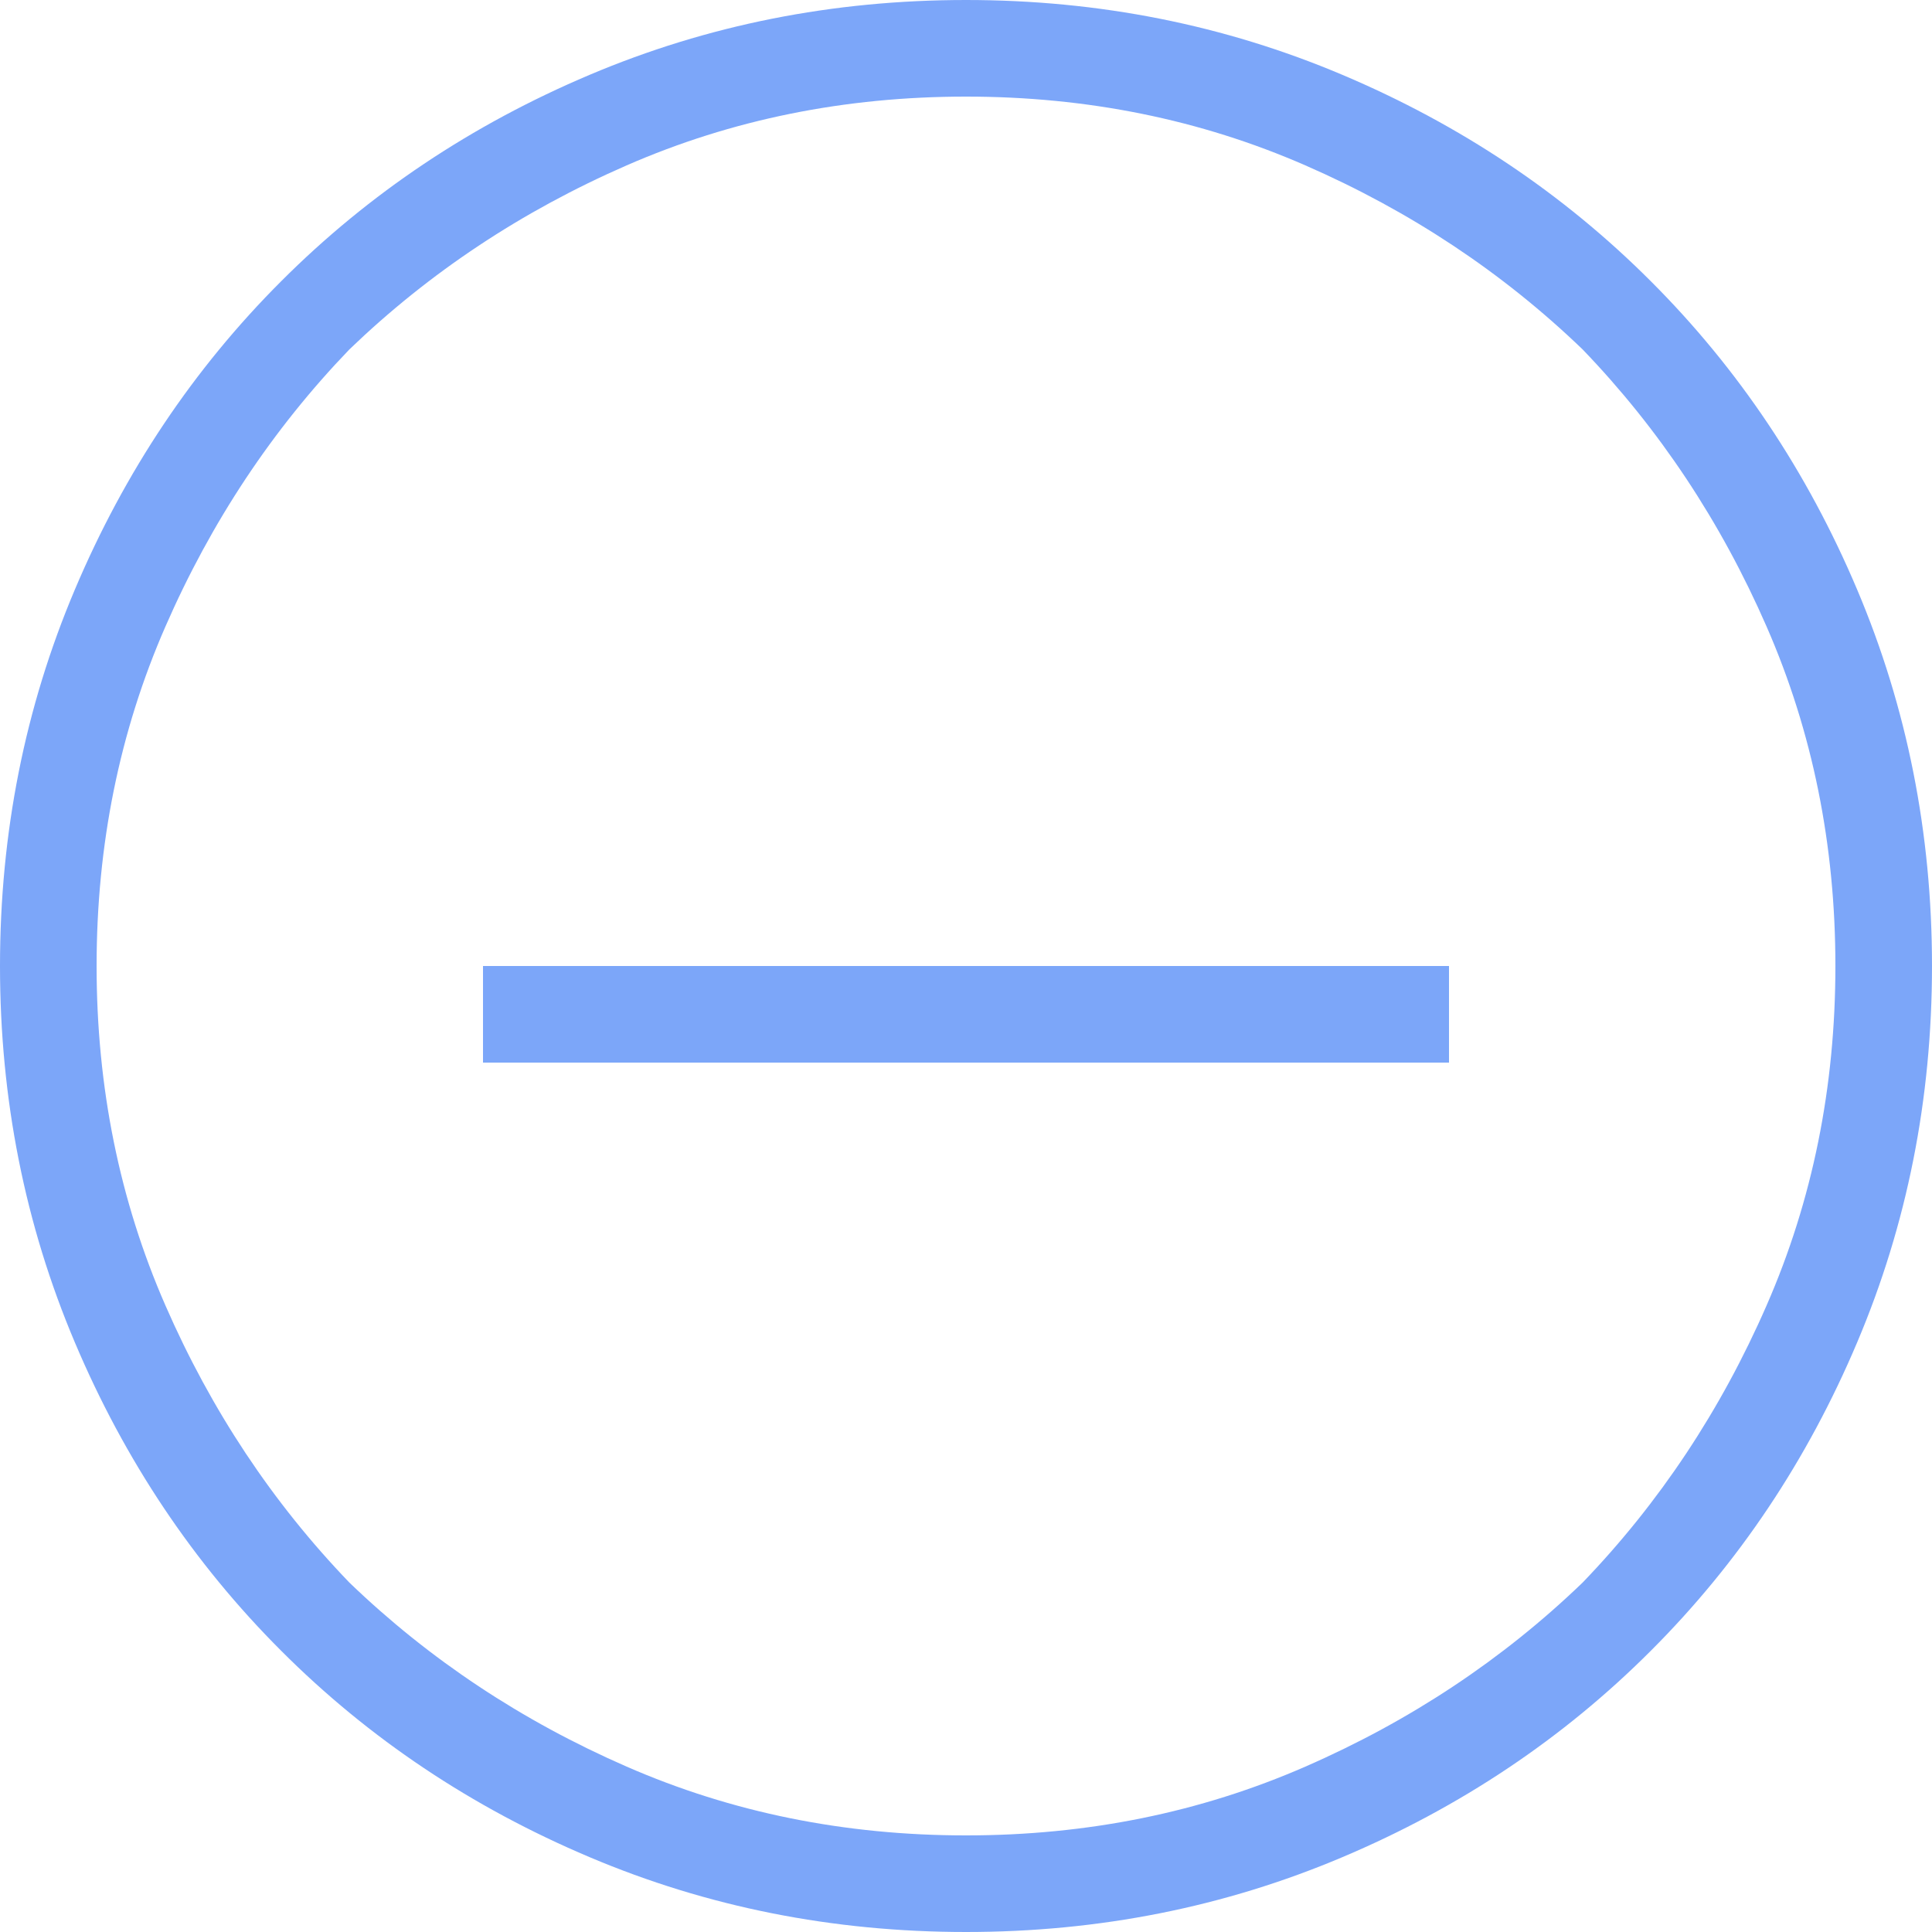 <?xml version="1.0" encoding="UTF-8"?>
<svg width="20px" height="20px" viewBox="0 0 20 20" version="1.1" xmlns="http://www.w3.org/2000/svg" xmlns:xlink="http://www.w3.org/1999/xlink">
    <!-- Generator: Sketch 46.2 (44496) - http://www.bohemiancoding.com/sketch -->
    <title>Page 1</title>
    <desc>Created with Sketch.</desc>
    <defs></defs>
    <g id="Page-1" stroke="none" stroke-width="1" fill="none" fill-rule="evenodd">
        <g id="fiche-produit" transform="translate(-682, -578)" fill="#7CA6F9">
            <g id="quentité" transform="translate(682, 572)">
                <path d="M10,6 C8.623,6 7.324,6.258 6.103,6.775 C4.883,7.291 3.818,8.003 2.911,8.911 C2.003,9.818 1.291,10.883 0.775,12.103 C0.258,13.324 0,14.623 0,16 C0,17.377 0.258,18.676 0.775,19.897 C1.291,21.117 2.003,22.182 2.911,23.089 C3.818,23.997 4.883,24.709 6.103,25.225 C7.324,25.742 8.623,26 10,26 C11.377,26 12.676,25.742 13.897,25.225 C15.117,24.709 16.182,23.997 17.089,23.089 C17.997,22.182 18.709,21.117 19.225,19.897 C19.742,18.676 20,17.377 20,16 C20,14.623 19.742,13.324 19.225,12.103 C18.709,10.883 17.997,9.818 17.089,8.911 C16.182,8.003 15.117,7.291 13.897,6.775 C12.676,6.258 11.377,6 10,6 Z M10,25 C8.745,25 7.574,24.763 6.487,24.288 C5.401,23.814 4.444,23.179 3.617,22.383 C2.821,21.556 2.186,20.599 1.712,19.513 C1.237,18.426 1,17.255 1,16 C1,14.745 1.237,13.574 1.712,12.487 C2.186,11.401 2.821,10.444 3.617,9.617 C4.444,8.821 5.401,8.186 6.487,7.712 C7.574,7.237 8.745,7 10,7 C11.255,7 12.426,7.237 13.513,7.712 C14.599,8.186 15.556,8.821 16.383,9.617 C17.179,10.444 17.814,11.401 18.288,12.487 C18.763,13.574 19,14.745 19,16 C19,17.255 18.763,18.426 18.288,19.513 C17.814,20.599 17.179,21.556 16.383,22.383 C15.556,23.179 14.599,23.814 13.513,24.288 C12.426,24.763 11.255,25 10,25 Z M5,17 L15,17 L15,16 L5,16 L5,17 Z" id="Page-1"></path>
            </g>
        </g>
    </g>
</svg>
